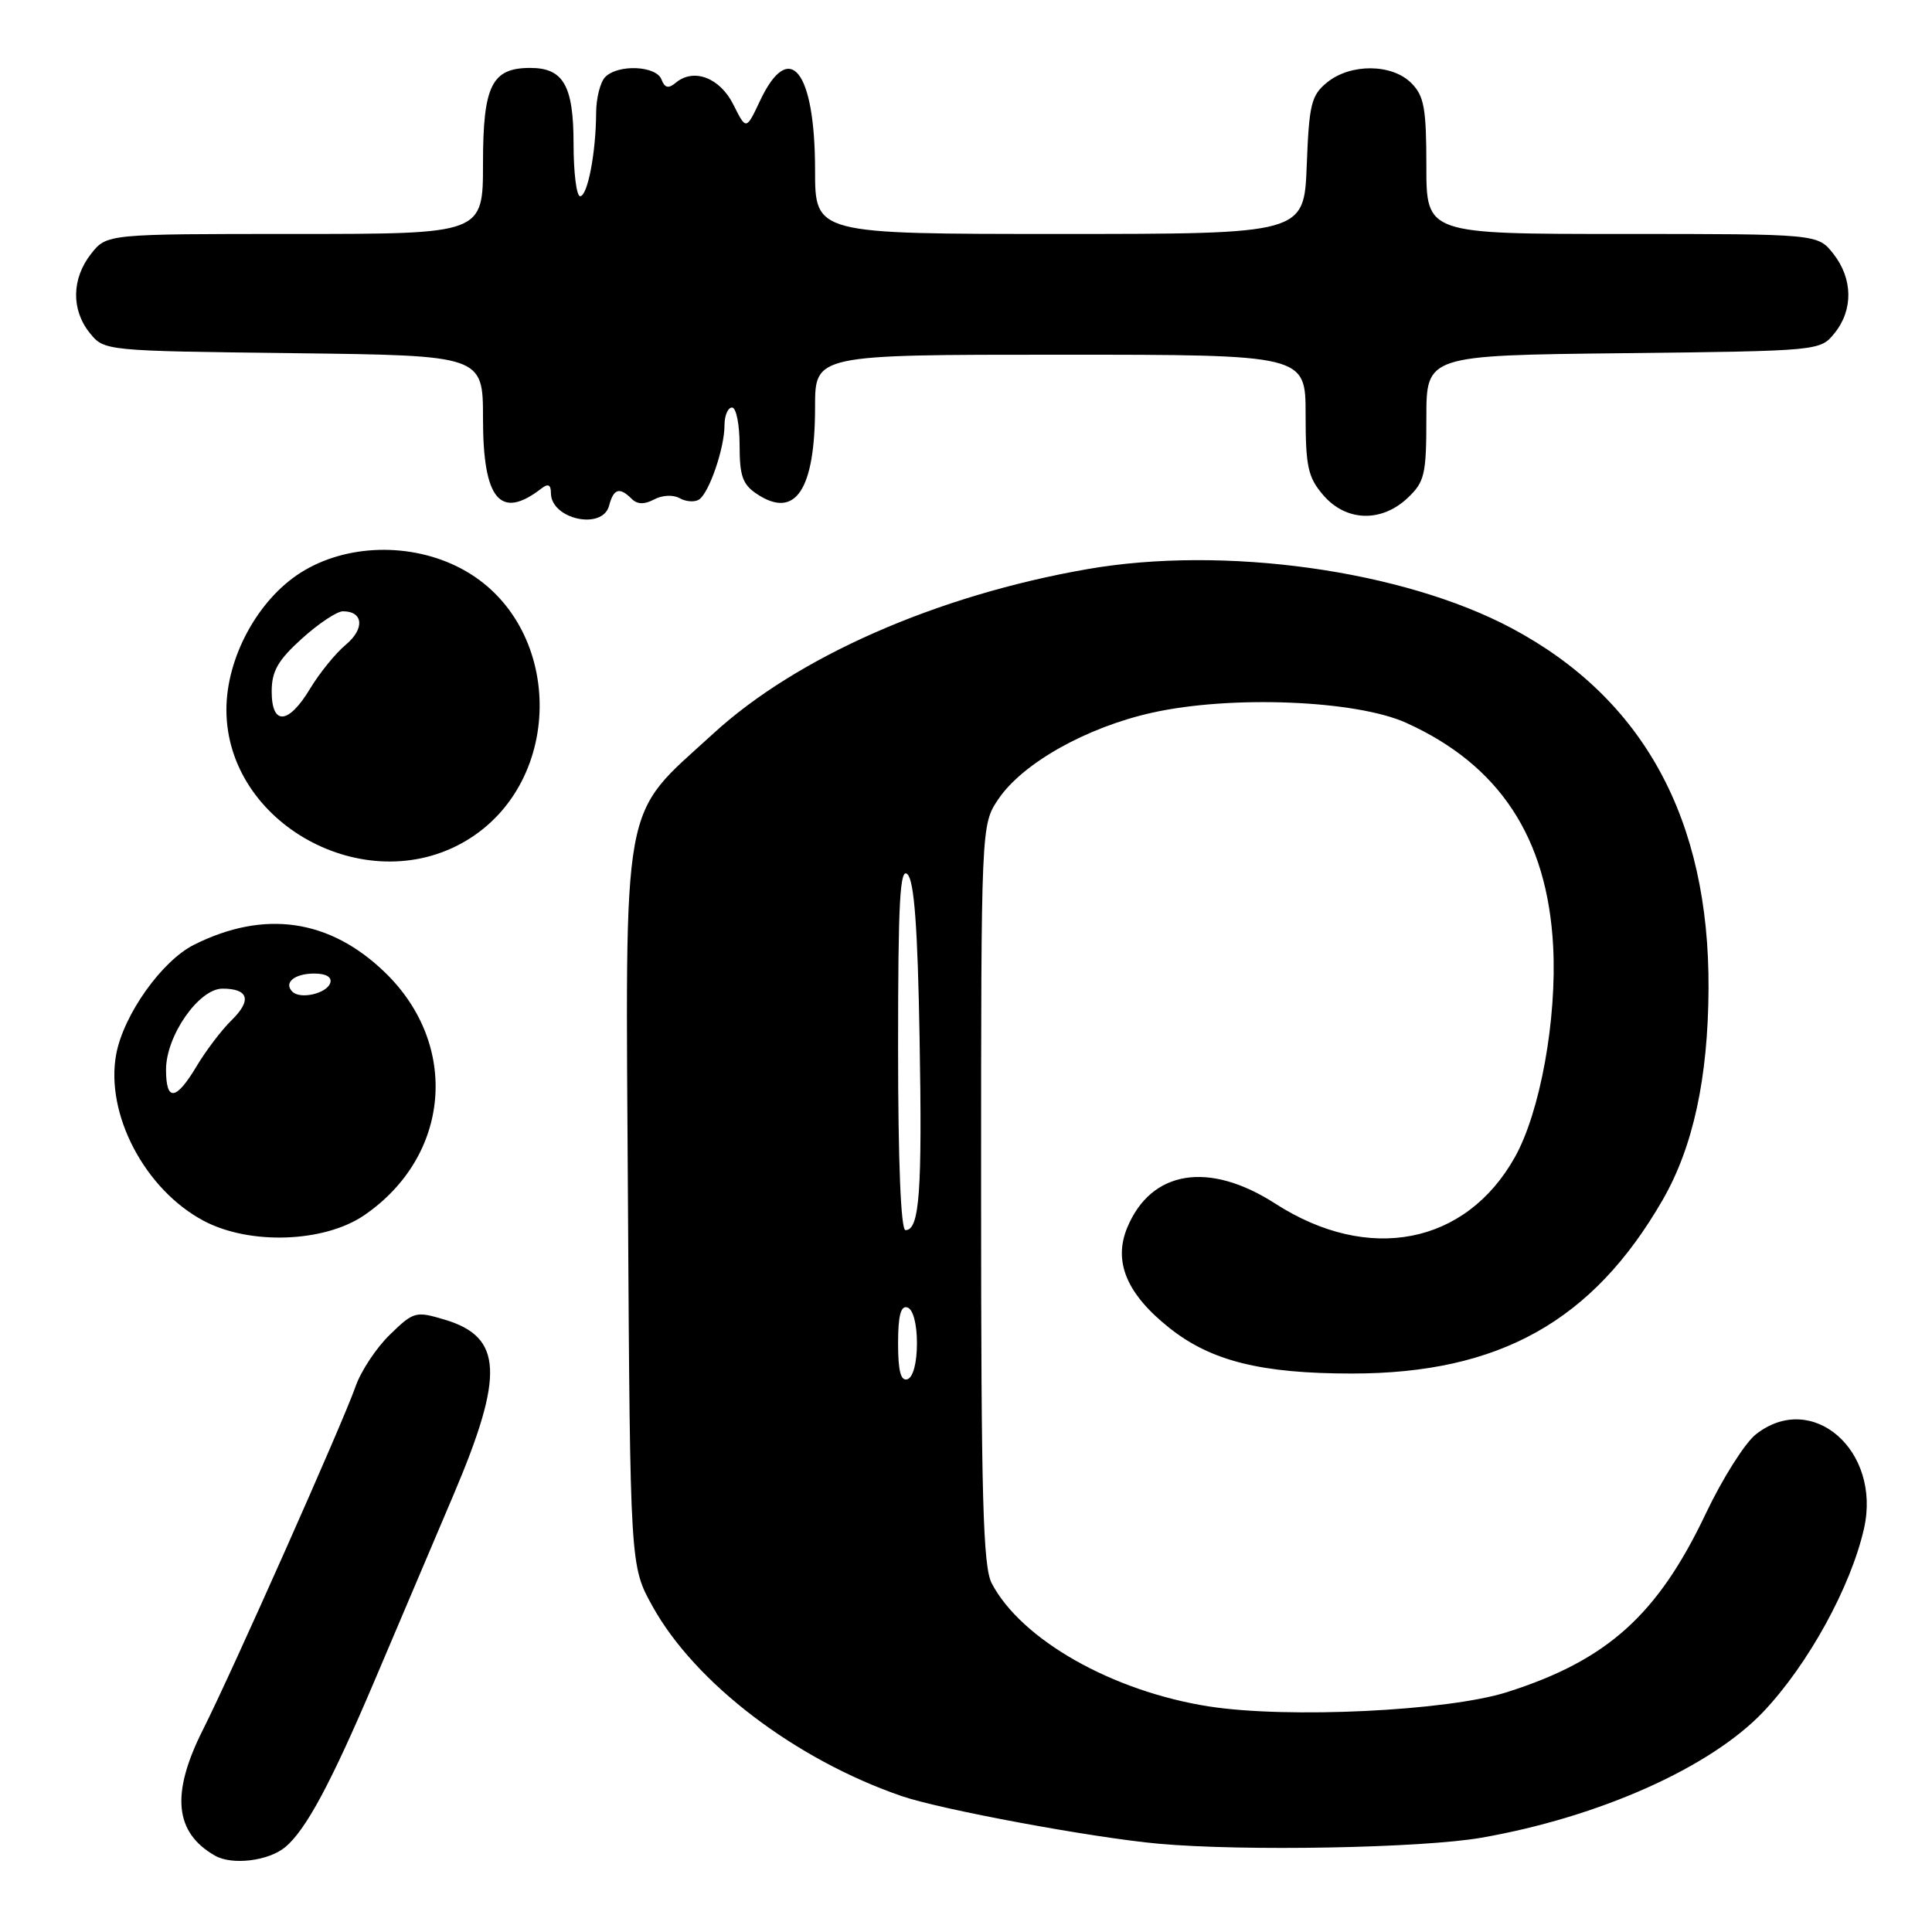 <?xml version="1.0" encoding="UTF-8" standalone="no"?>
<!DOCTYPE svg PUBLIC "-//W3C//DTD SVG 1.1//EN" "http://www.w3.org/Graphics/SVG/1.1/DTD/svg11.dtd" >
<svg xmlns="http://www.w3.org/2000/svg" xmlns:xlink="http://www.w3.org/1999/xlink" version="1.1" viewBox="0 0 256 256">
 <g >
 <path fill="currentColor"
d=" M 37.79 244.76 C 40.52 242.49 43.83 236.34 49.56 222.87 C 52.69 215.52 57.44 204.33 60.12 198.01 C 66.85 182.16 66.60 177.16 58.95 174.87 C 55.09 173.71 54.82 173.78 51.67 176.84 C 49.87 178.58 47.81 181.69 47.10 183.75 C 45.45 188.48 30.73 221.59 26.88 229.22 C 22.62 237.68 23.12 242.83 28.50 245.89 C 30.77 247.18 35.58 246.59 37.79 244.76 Z  M 196.28 243.51 C 211.91 240.78 226.65 234.20 233.65 226.82 C 239.60 220.54 245.25 210.25 246.99 202.54 C 249.32 192.21 240.11 184.19 232.66 190.06 C 231.22 191.19 228.24 195.90 226.04 200.53 C 219.65 213.99 212.98 219.99 199.71 224.21 C 191.84 226.72 170.62 227.74 160.19 226.11 C 147.39 224.11 135.33 217.27 131.41 209.80 C 130.25 207.58 130.00 198.42 130.00 158.20 C 130.00 109.30 130.00 109.30 132.28 105.90 C 135.48 101.14 143.97 96.36 152.69 94.43 C 163.11 92.11 179.68 92.77 186.33 95.78 C 198.70 101.37 205.04 111.02 205.80 125.39 C 206.31 135.06 204.08 147.34 200.74 153.31 C 194.25 164.93 181.33 167.44 168.99 159.49 C 160.19 153.82 152.55 155.05 149.38 162.63 C 147.48 167.17 149.29 171.48 154.99 175.99 C 160.49 180.35 167.13 182.00 179.13 182.00 C 198.66 182.00 211.05 175.07 220.32 158.98 C 224.35 151.97 226.33 142.85 226.39 131.00 C 226.51 108.56 217.77 92.55 200.32 83.25 C 185.87 75.55 162.16 72.25 144.04 75.42 C 124.11 78.90 105.61 87.04 94.53 97.19 C 82.15 108.54 82.88 104.51 83.21 159.65 C 83.50 207.50 83.50 207.50 86.45 212.82 C 92.10 223.02 105.38 233.14 119.47 237.99 C 124.68 239.78 144.77 243.51 153.50 244.30 C 164.73 245.32 188.40 244.88 196.28 243.51 Z  M 48.27 161.02 C 59.69 153.19 60.95 138.47 51.02 128.86 C 43.70 121.77 35.04 120.51 25.70 125.19 C 21.45 127.32 16.38 134.44 15.40 139.68 C 13.92 147.59 19.19 157.63 27.00 161.77 C 33.09 165.00 42.97 164.65 48.27 161.02 Z  M 61.64 111.47 C 75.04 103.62 74.73 82.53 61.09 75.33 C 54.48 71.84 45.87 72.06 39.84 75.88 C 34.15 79.49 30.00 87.15 30.00 94.04 C 30.00 109.12 48.37 119.25 61.64 111.47 Z  M 80.71 67.00 C 81.30 64.74 82.10 64.50 83.69 66.09 C 84.44 66.84 85.37 66.87 86.67 66.18 C 87.75 65.60 89.20 65.53 90.07 66.02 C 90.91 66.49 92.06 66.56 92.63 66.19 C 93.97 65.30 96.00 59.38 96.00 56.35 C 96.00 55.06 96.45 54.00 97.00 54.00 C 97.55 54.00 98.00 56.24 98.00 58.98 C 98.00 63.10 98.40 64.22 100.36 65.50 C 105.41 68.81 108.00 64.89 108.00 53.93 C 108.00 47.00 108.00 47.00 140.50 47.00 C 173.00 47.00 173.00 47.00 173.00 54.94 C 173.00 61.83 173.31 63.25 175.34 65.61 C 178.35 69.11 183.02 69.27 186.51 65.99 C 188.77 63.86 189.00 62.90 189.00 55.37 C 189.00 47.09 189.00 47.09 215.09 46.80 C 241.14 46.50 241.18 46.50 243.09 44.14 C 245.58 41.06 245.52 36.93 242.93 33.63 C 240.85 31.00 240.85 31.00 214.93 31.00 C 189.00 31.00 189.00 31.00 189.00 22.00 C 189.00 14.33 188.70 12.70 187.00 11.00 C 184.44 8.44 178.97 8.39 175.86 10.91 C 173.75 12.62 173.46 13.79 173.15 21.91 C 172.80 31.00 172.80 31.00 140.40 31.00 C 108.00 31.00 108.00 31.00 108.00 22.55 C 108.00 9.32 104.60 5.07 100.69 13.39 C 98.87 17.25 98.87 17.25 97.18 13.87 C 95.40 10.30 91.94 8.98 89.56 10.95 C 88.57 11.78 88.09 11.67 87.65 10.53 C 86.95 8.70 81.92 8.48 80.20 10.20 C 79.54 10.86 79.00 13.00 78.99 14.95 C 78.97 20.21 77.86 26.00 76.87 26.00 C 76.39 26.00 76.00 22.88 76.00 19.07 C 76.00 11.35 74.66 9.00 70.26 9.00 C 65.16 9.00 64.00 11.34 64.00 21.65 C 64.00 31.00 64.00 31.00 39.07 31.00 C 14.15 31.00 14.15 31.00 12.07 33.63 C 9.48 36.93 9.42 41.06 11.91 44.14 C 13.81 46.49 13.91 46.50 38.91 46.80 C 64.00 47.10 64.00 47.10 64.00 55.48 C 64.00 66.22 66.29 68.95 71.75 64.72 C 72.63 64.04 73.00 64.22 73.00 65.33 C 73.00 68.81 79.85 70.30 80.71 67.00 Z  M 119.00 178.00 C 119.00 174.31 119.36 172.95 120.25 173.25 C 120.99 173.50 121.50 175.42 121.50 178.00 C 121.50 180.58 120.99 182.50 120.25 182.75 C 119.36 183.05 119.00 181.69 119.00 178.00 Z  M 119.00 138.80 C 119.00 119.44 119.25 114.85 120.25 115.85 C 121.14 116.74 121.60 122.93 121.85 137.57 C 122.21 157.99 121.84 163.00 119.98 163.00 C 119.37 163.00 119.00 153.95 119.00 138.80 Z  M 22.00 141.73 C 22.00 137.24 26.35 131.00 29.48 131.00 C 32.95 131.00 33.39 132.54 30.68 135.19 C 29.38 136.46 27.30 139.19 26.07 141.25 C 23.32 145.86 22.00 146.02 22.00 141.73 Z  M 38.74 131.40 C 37.55 130.22 39.02 129.00 41.64 129.00 C 43.21 129.00 44.01 129.47 43.76 130.25 C 43.29 131.65 39.79 132.46 38.74 131.40 Z  M 36.00 91.62 C 36.00 88.94 36.83 87.48 40.00 84.62 C 42.20 82.63 44.65 81.00 45.44 81.00 C 48.15 81.00 48.35 83.31 45.83 85.42 C 44.46 86.56 42.33 89.19 41.09 91.25 C 38.22 96.02 36.00 96.18 36.00 91.62 Z "/>
</g>
</svg>